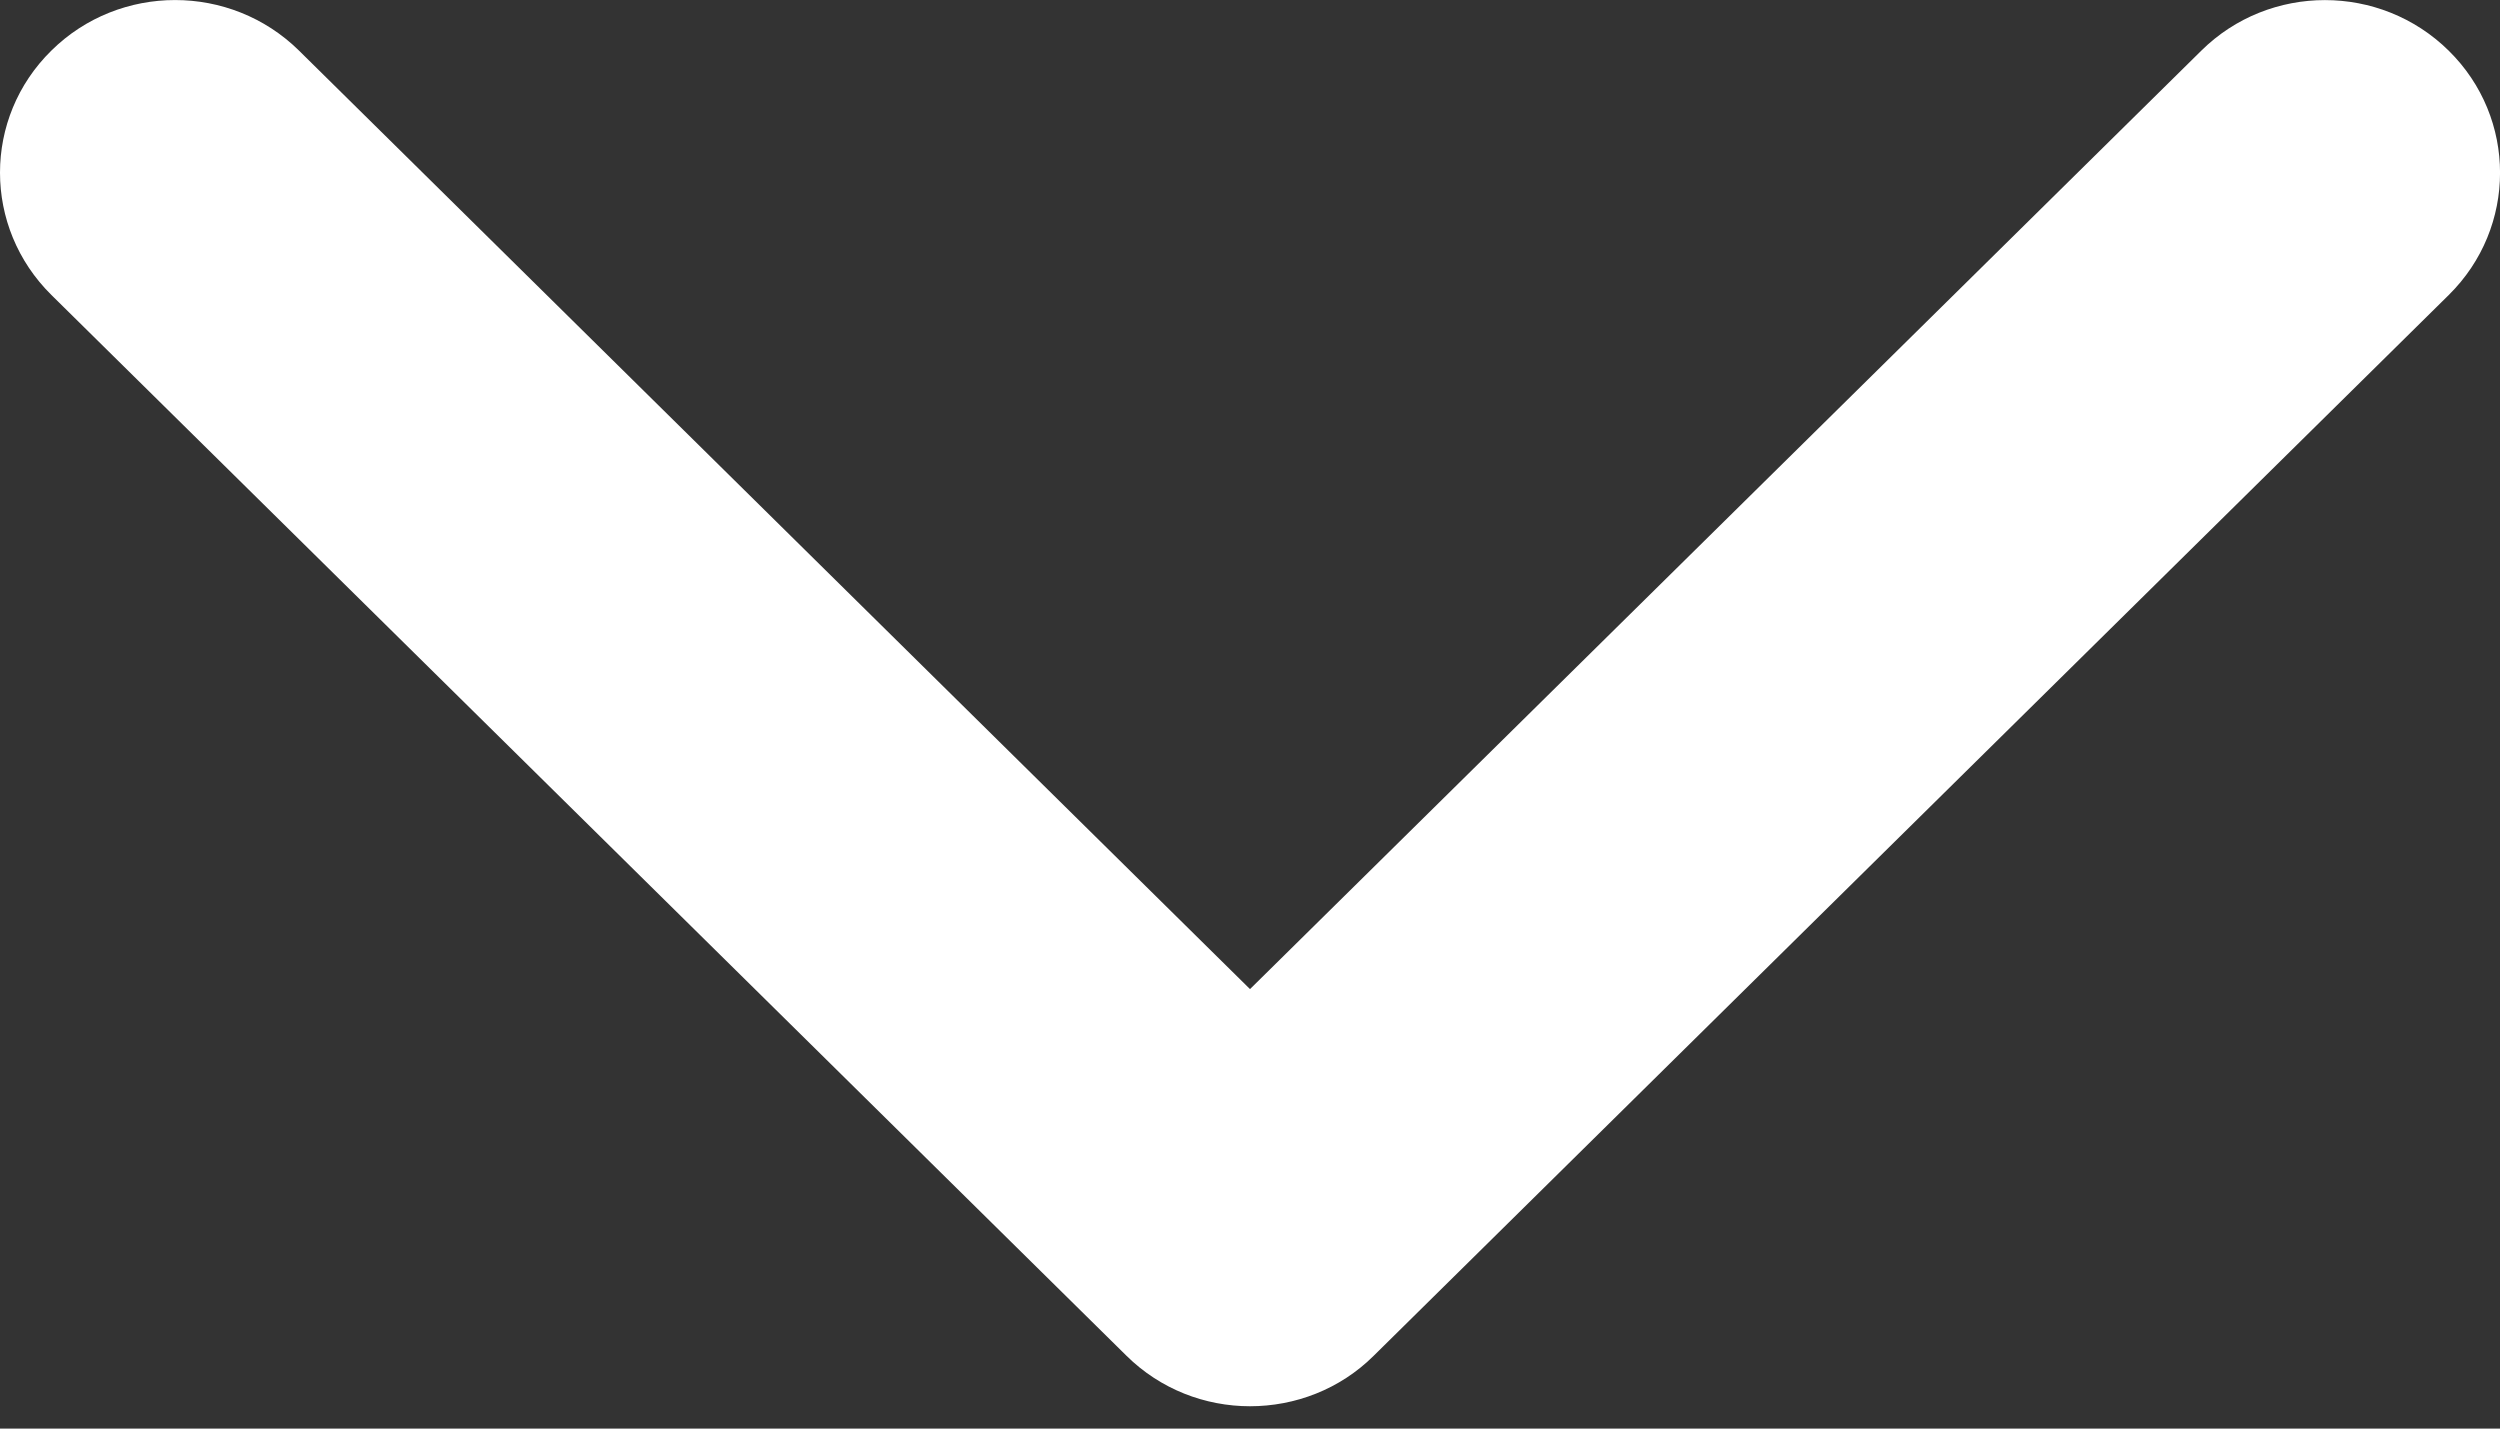 <?xml version="1.0" encoding="UTF-8"?>
<svg width="14px" height="8px" viewBox="0 0 14 8" version="1.1" xmlns="http://www.w3.org/2000/svg" xmlns:xlink="http://www.w3.org/1999/xlink">
    <rect x="0" y="0" width="14" height="8" fill="#333333" stroke="none"/>
    <!-- Generator: Sketch 48.2 (47327) - http://www.bohemiancoding.com/sketch -->
    <title>arrow-down</title>
    <desc>Created with Sketch.</desc>
    <defs></defs>
    <g id="Artboard" stroke="none" stroke-width="1" fill="none" fill-rule="evenodd" transform="translate(-156, -47)">
        <path d="M163,54.875 C162.749,54.875 162.498,54.78 162.308,54.592 L156.288,48.652 C155.904,48.273 155.904,47.66 156.288,47.283 C156.67,46.906 157.291,46.906 157.674,47.283 L163,52.539 L168.327,47.284 C168.709,46.906 169.33,46.906 169.713,47.284 C170.096,47.661 170.096,48.274 169.713,48.652 L163.693,54.592 C163.503,54.781 163.251,54.875 163,54.875 Z" id="arrow-down" fill="#FFFFFF"></path>
    </g>
</svg>